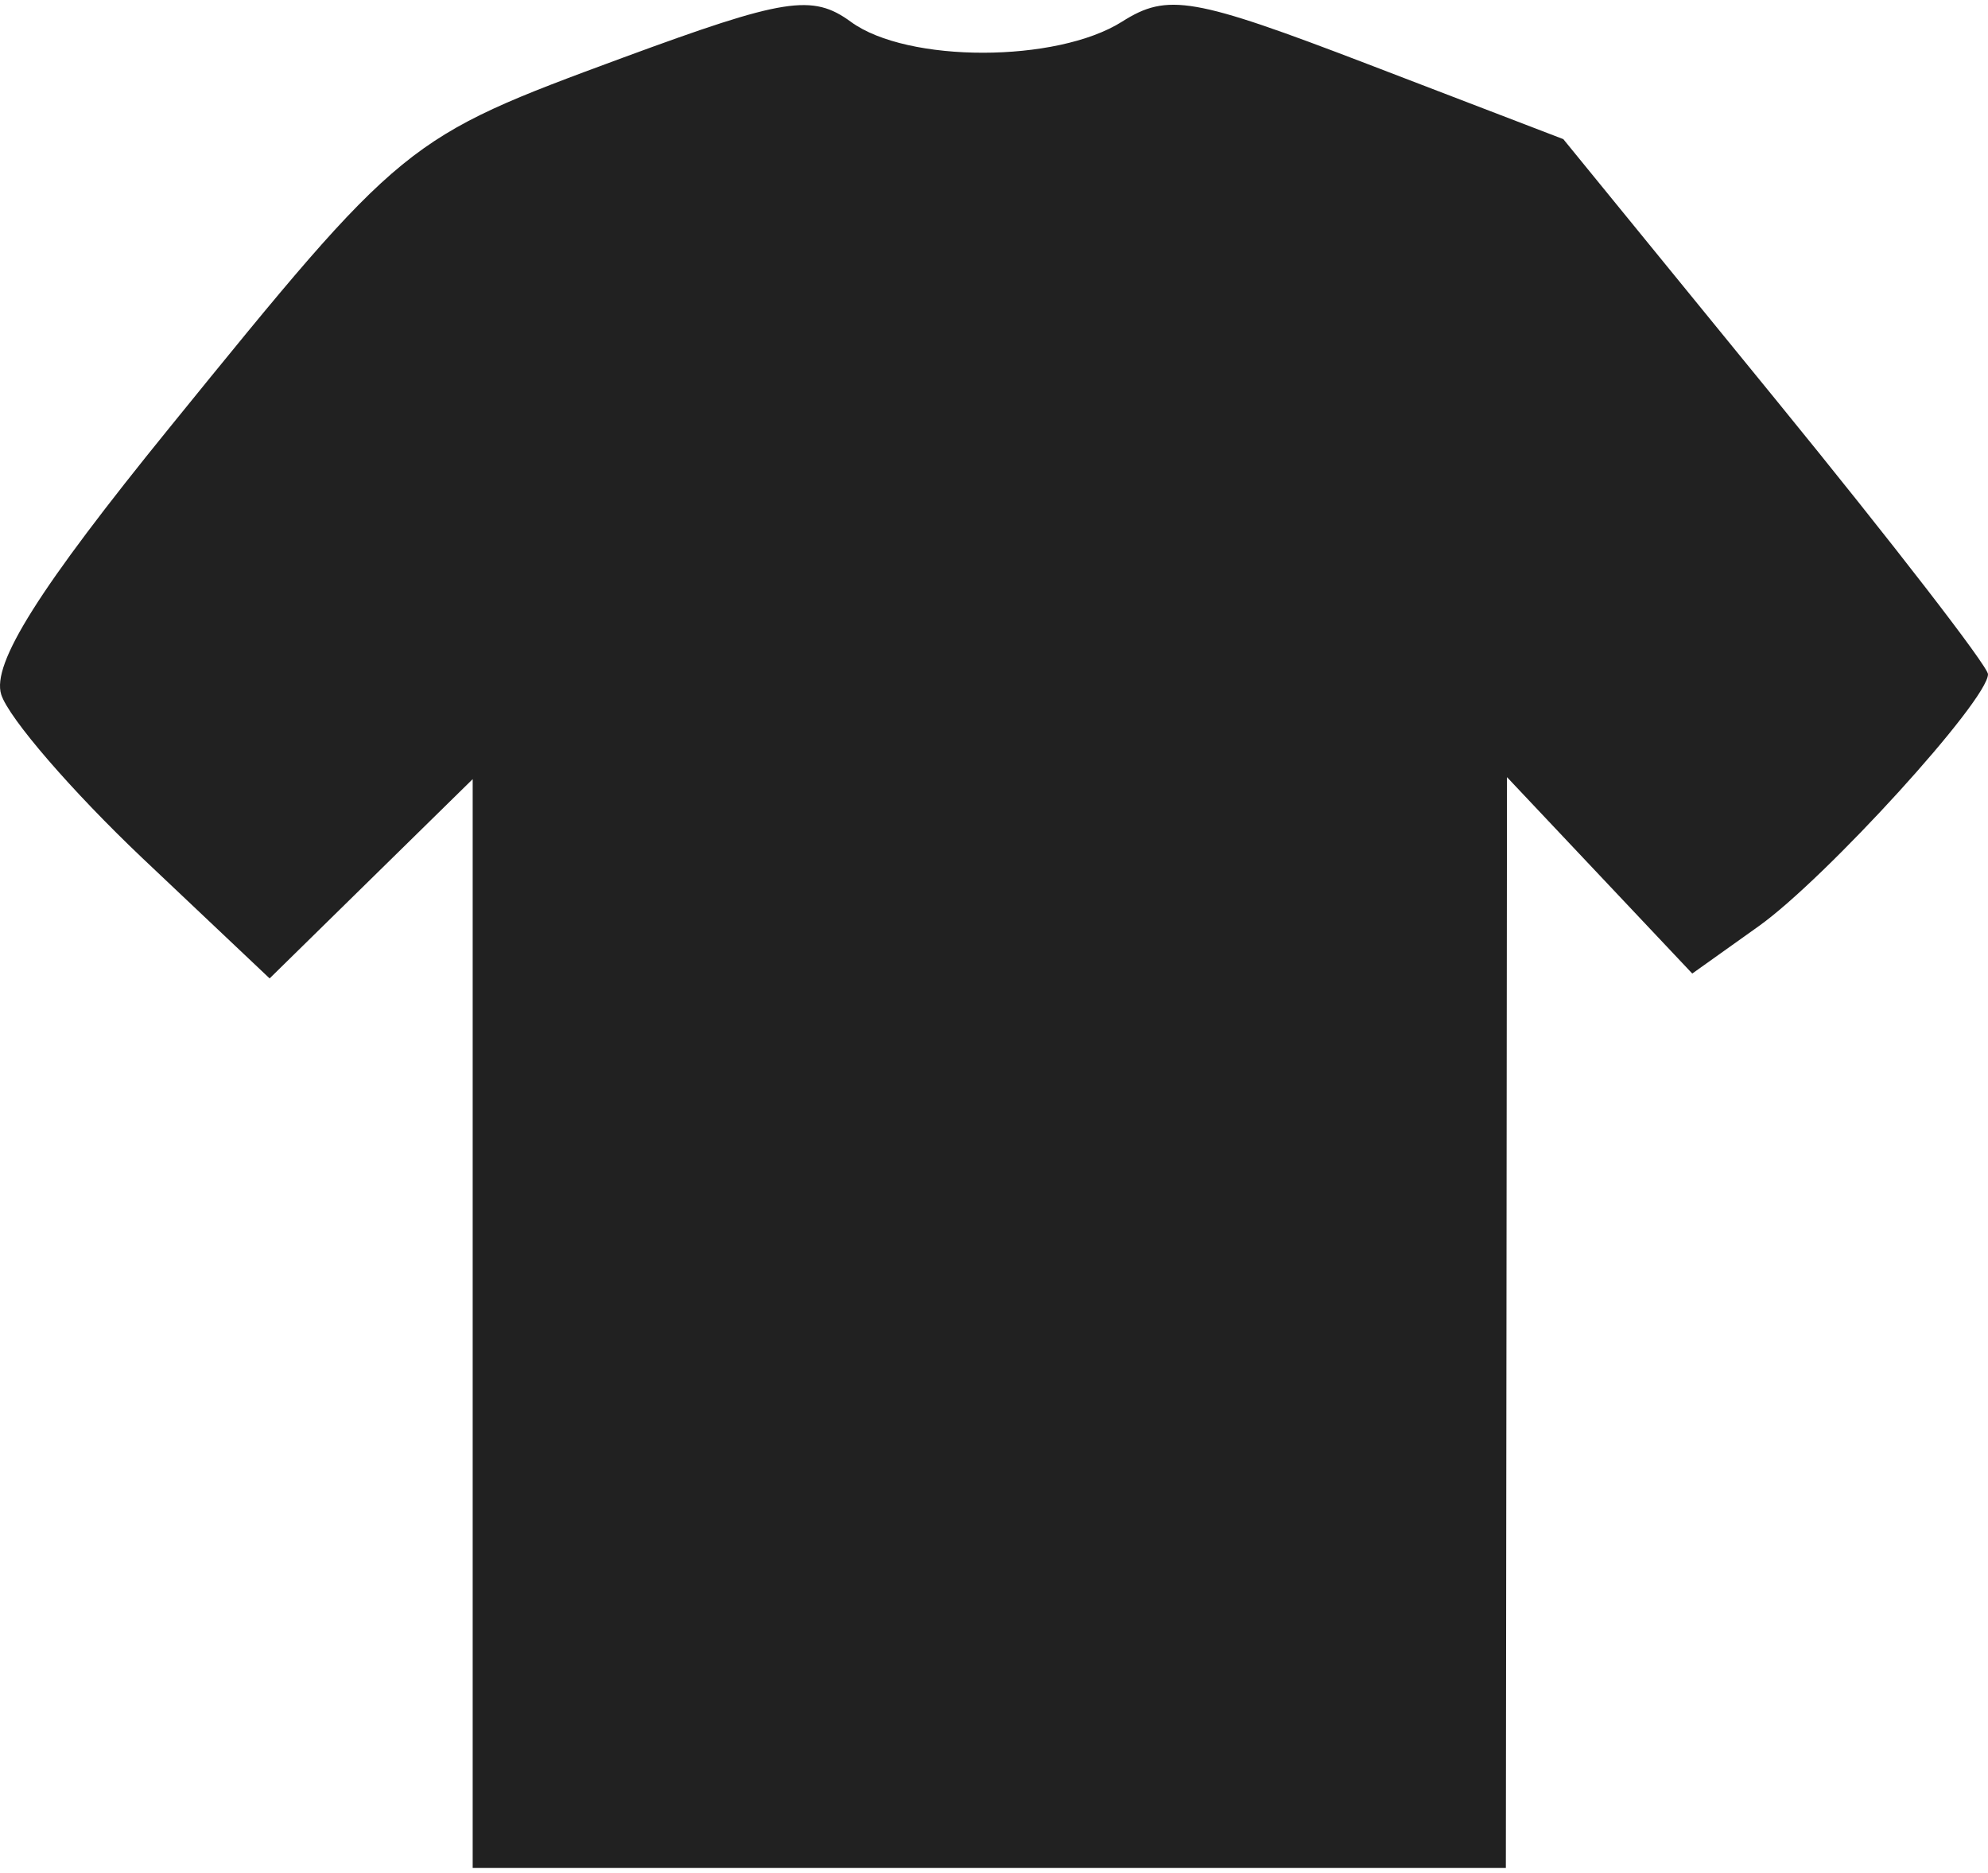 <svg width="86" height="81" xmlns="http://www.w3.org/2000/svg" viewBox="0 0 22.909 21.467"><title>firis armor</title><g fill="#212121" class="nc-icon-wrapper"><g id="1677809791895-6463407_layer1" transform="translate(-5.367 7.315)"><path d="M10.814 7.88V1.607l-1.17 1.148-1.17 1.148-1.468-1.388C6.2 1.75 5.468.905 5.381.632 5.27.277 5.813-.587 7.323-2.446c2.695-3.32 2.712-3.333 5.221-4.259 1.865-.687 2.185-.738 2.629-.413.65.475 2.372.474 3.125-.003.524-.332.82-.281 2.834.491l2.25.863 2.447 3c1.346 1.65 2.447 3.075 2.447 3.165 0 .3-1.866 2.35-2.643 2.904l-.765.545-1.067-1.131-1.068-1.132-.006 6.284-.007 6.284H10.814z" id="1677809791895-6463407_path1923" fill="#212121" stroke-width=".265"></path></g></g></svg>